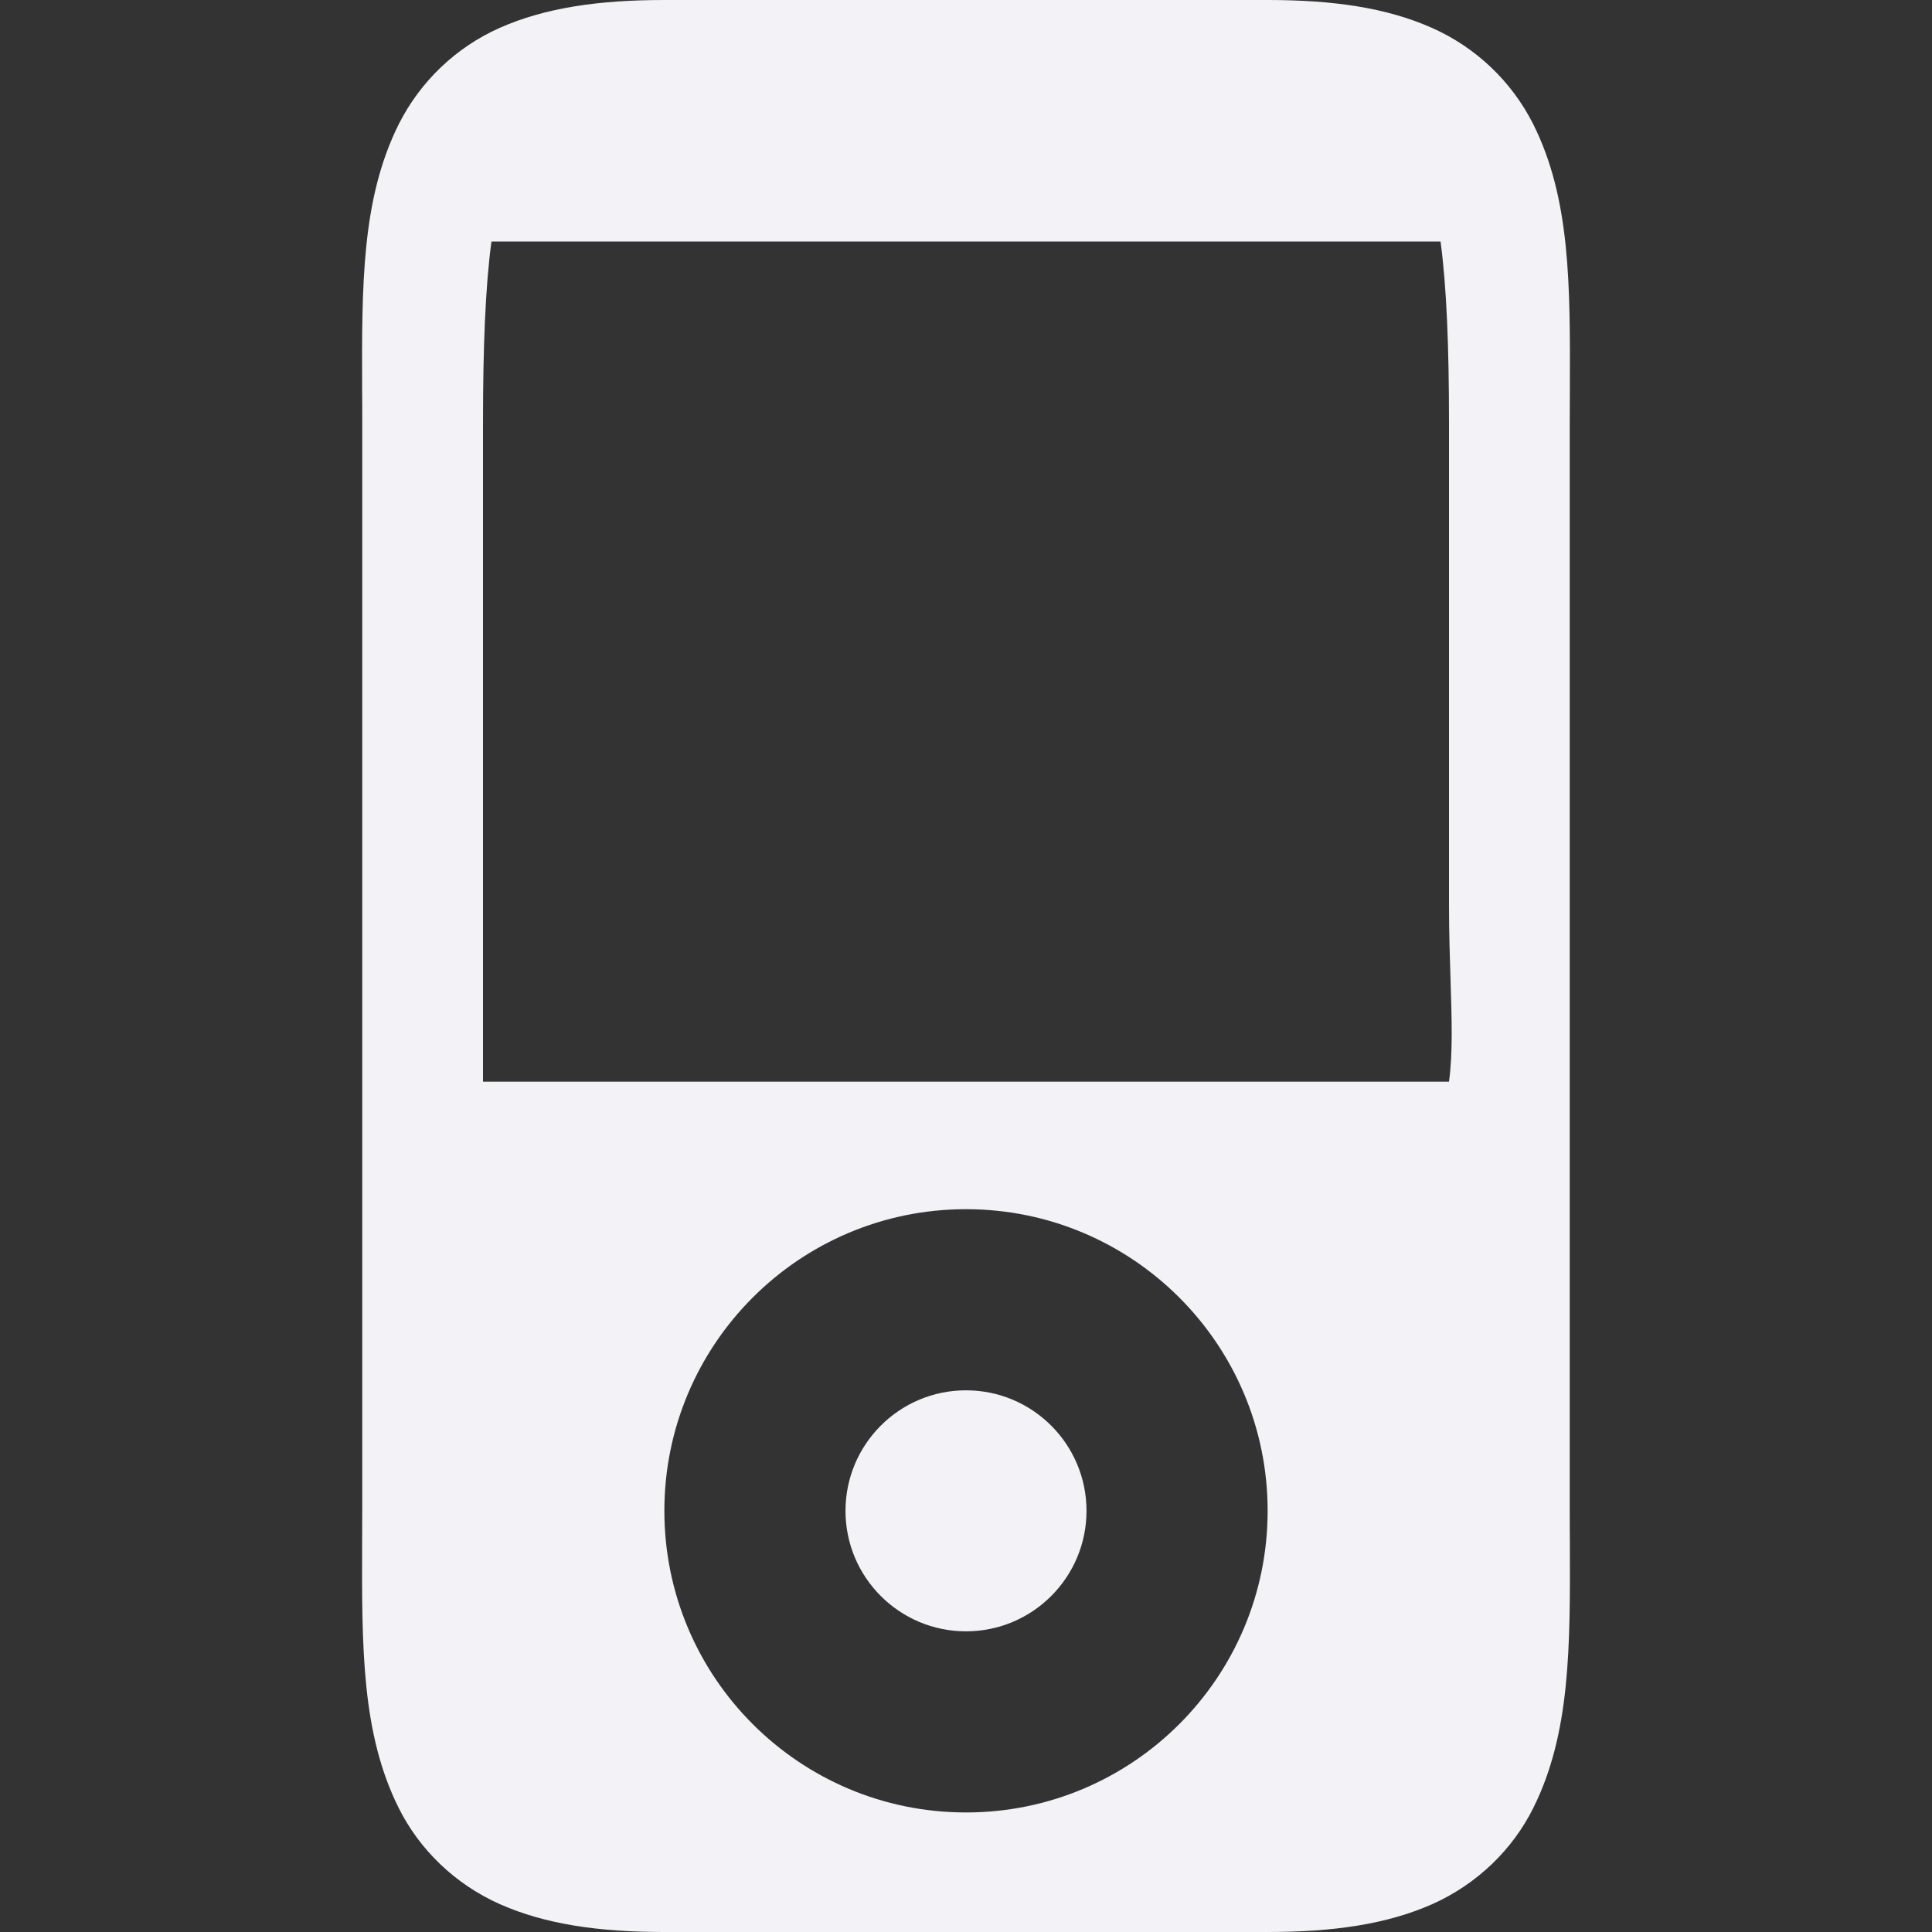 <svg fill="none" height="16" viewBox="0 0 16 16" width="16" xmlns="http://www.w3.org/2000/svg">
  <rect x="0" y="0" width="16" height="16" fill="#333333" stroke="none"/>
  <path clip-rule="evenodd" d="m4.14.23c.376-.166.818-.23 1.36-.23h5c.542 0 .984.064 1.359.231.363.161.659.442.838.796.309.617.307 1.329.304 2.205-0.0.088-.001.177-.001.268v9c0 .091 0.0.18.001.268.003.876.005 1.589-.304 2.207-.169.339-.462.628-.837.795-.376.166-.818.23-1.36.23h-5c-.542 0-.984-.064-1.359-.23-.376-.167-.668-.455-.838-.795-.309-.617-.307-1.331-.304-2.207 0-.088.001-.177.001-.268v-9c0-.091-0-.18-.001-.268-.003-.875-.005-1.587.304-2.205.179-.354.474-.636.837-.797zm7.79 1.77h-7.86c-.05.373-.07.87-.07 1.5v4 1.458h8c.032-.238.023-.508.013-.836-.006-.187-.013-.393-.013-.622v-4c0-.63-.02-1.127-.07-1.5zm-2.932 10.512c0 .551-.447.998-.998.998-.551 0-.998-.447-.998-.998 0-.551.447-.998.998-.998.551 0 .998.447.998.998zm1.5 0c0 1.379-1.118 2.498-2.498 2.498-1.379 0-2.498-1.118-2.498-2.498 0-1.379 1.118-2.498 2.498-2.498 1.379 0 2.498 1.118 2.498 2.498z" fill="#f2f2f7" fill-rule="evenodd"/>
</svg>
